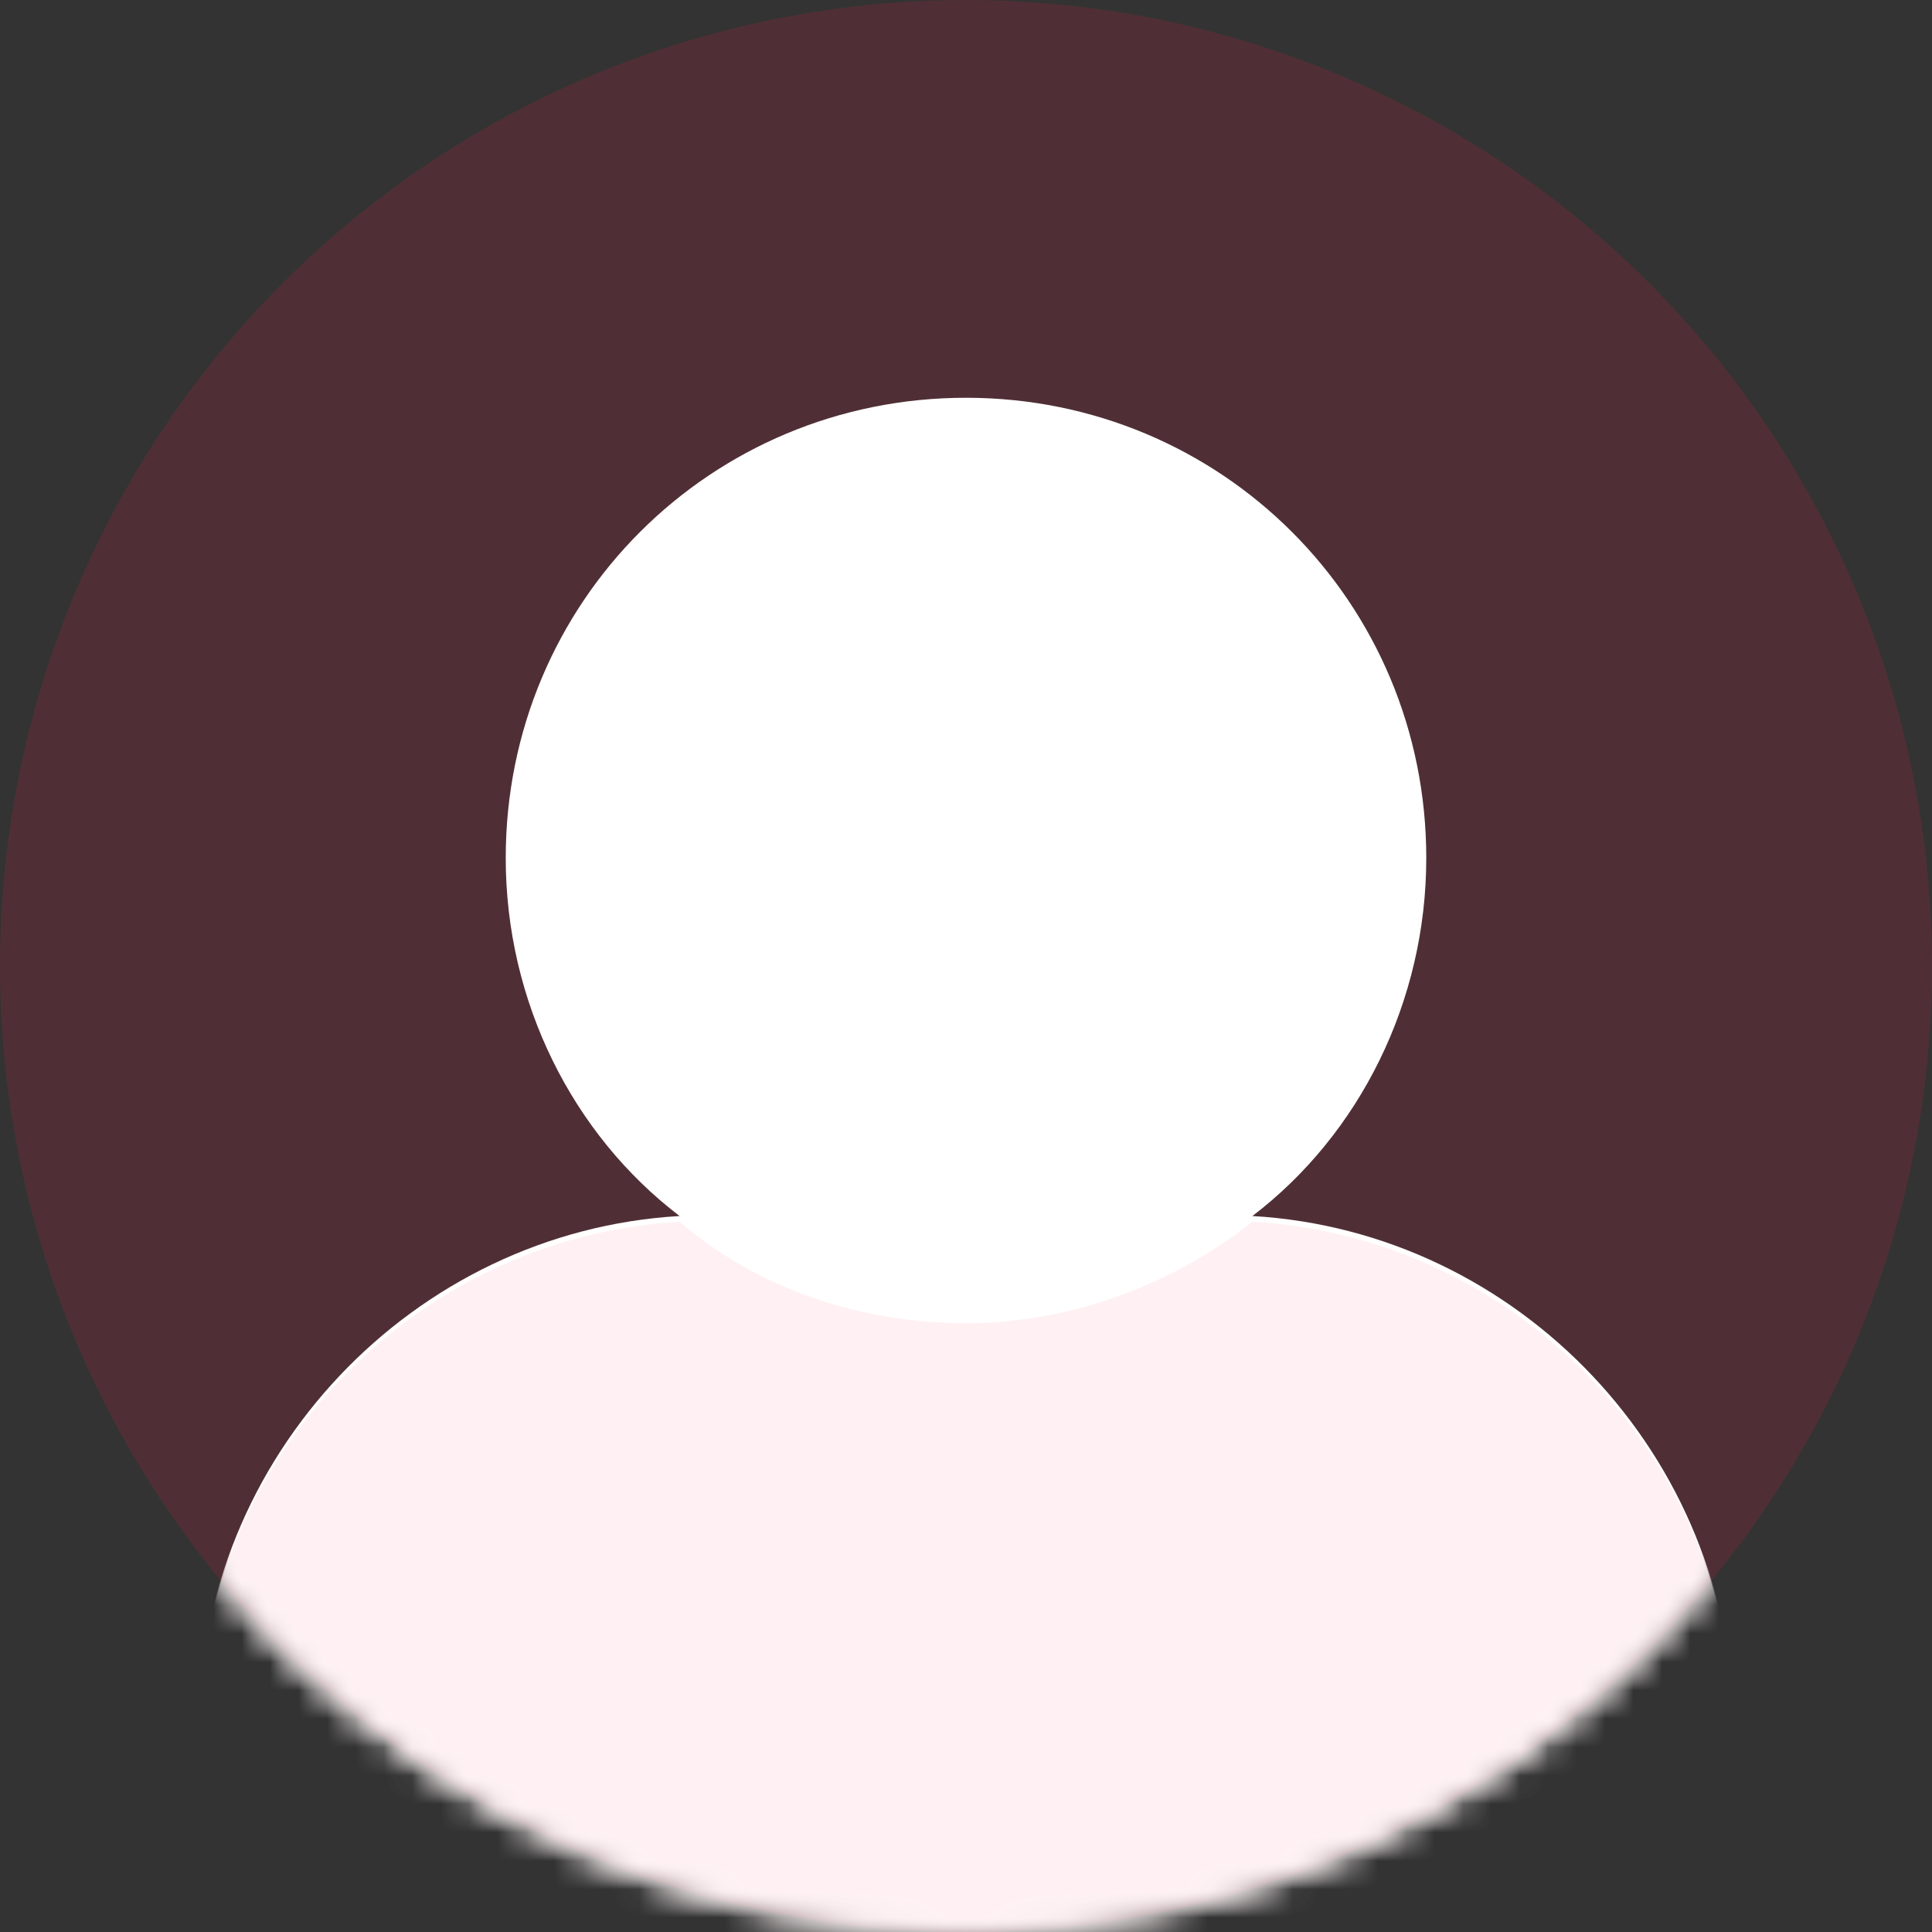 <svg xmlns="http://www.w3.org/2000/svg" xmlns:xlink="http://www.w3.org/1999/xlink" width="68" height="68" viewBox="0 0 68 68">
    <rect x="0" y="0" width="68" height="68" fill="#333333" stroke="none"/>
    <defs>
        <circle id="prefix__a" cx="34" cy="34" r="34"/>
    </defs>
    <g fill="none" fill-rule="evenodd">
        <mask id="prefix__b" fill="#fff">
            <use xlink:href="#prefix__a"/>
        </mask>
        <use fill="#E21C40" fill-opacity=".163" xlink:href="#prefix__a"/>
        <path fill="#FFF" d="M44.08 42.8c3.78-2.88 6.12-7.56 6.12-12.6C50.2 21.2 43 14 34 14s-16.2 7.2-16.2 16.2c0 5.04 2.34 9.72 6.12 12.6C14.56 43.34 7 51.26 7 60.8v5.4c0 .9.9 1.8 1.8 1.8h50.4c.9 0 1.8-.9 1.8-1.8v-5.4c0-9.54-7.56-17.46-16.92-18z" mask="url(#prefix__b)"/>
        <path fill="#FFF1F3" d="M44.08 43c-2.7 2.143-6.3 3.571-10.08 3.571-3.78 0-7.38-1.25-10.08-3.571C14.56 43.536 7 51.393 7 60.857v5.357C7 67.107 7.9 68 8.8 68h50.4c.9 0 1.8-.893 1.8-1.786v-5.357C61 51.393 53.44 43.536 44.08 43z" mask="url(#prefix__b)"/>
    </g>
</svg>
